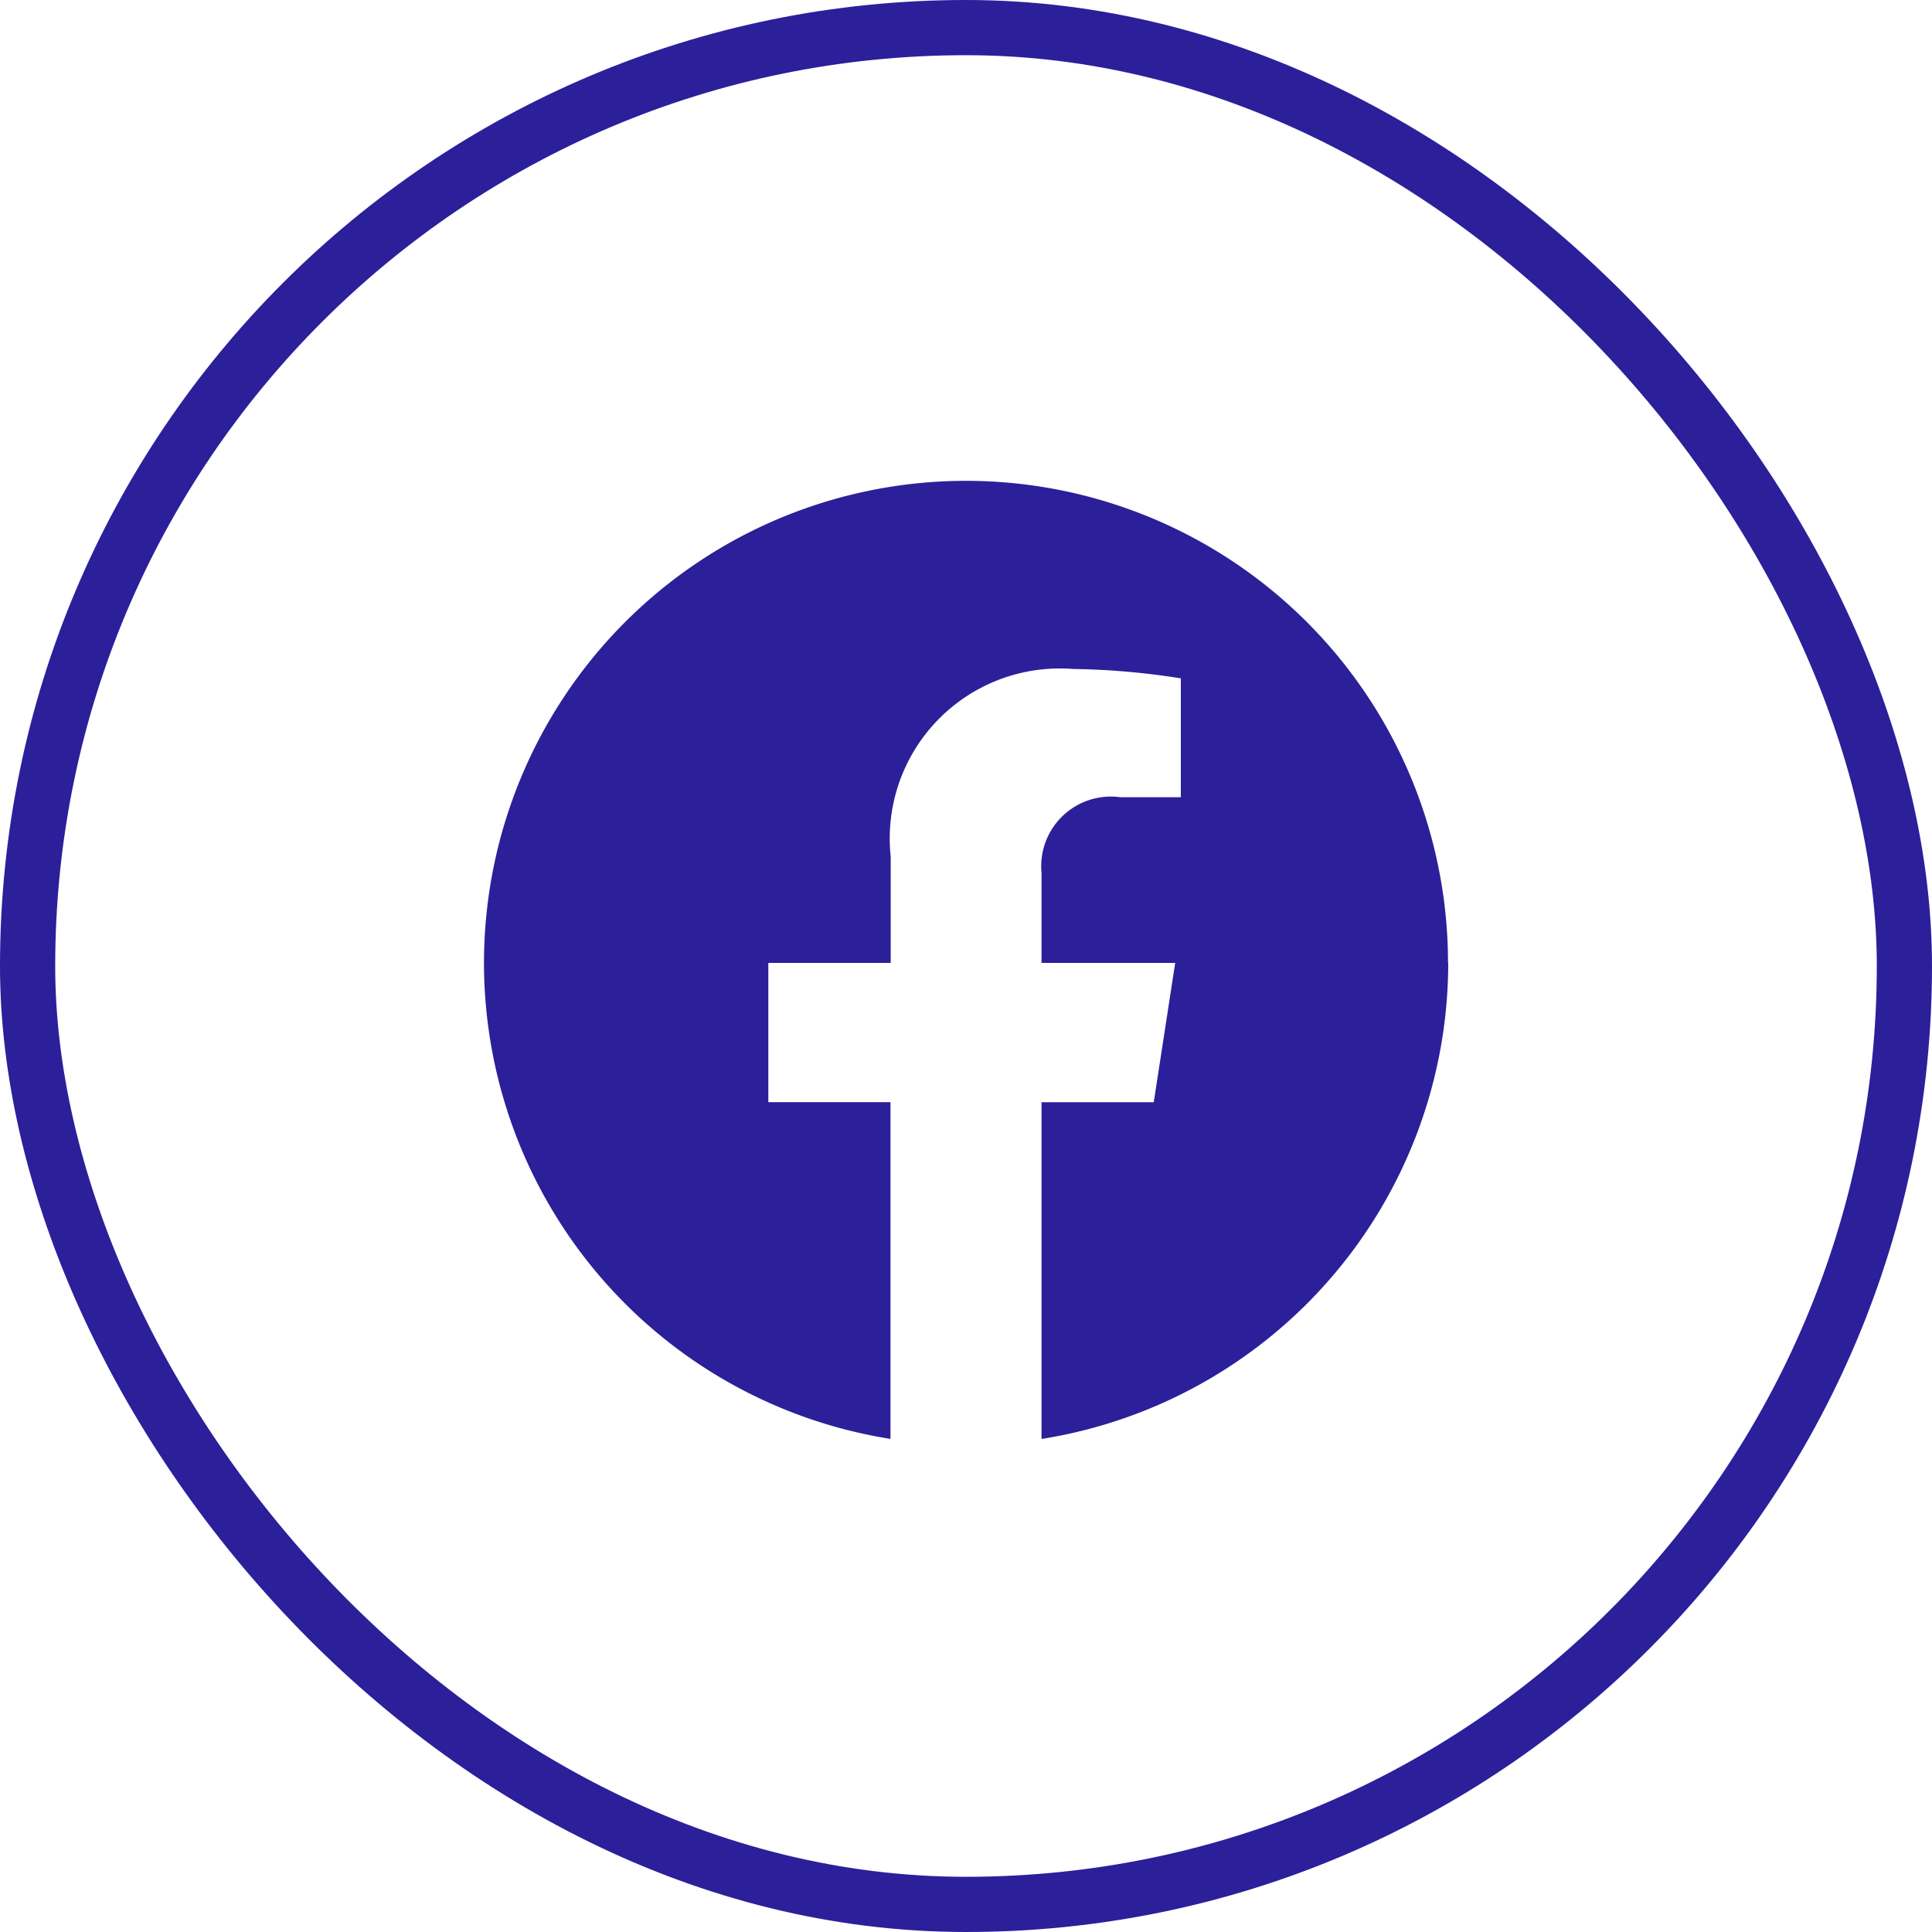<svg xmlns="http://www.w3.org/2000/svg" width="35" height="35" viewBox="0 0 35 35"><defs><style>.a{fill:none;stroke:#2c1f9a;stroke-miterlimit:10;}.b{fill:#2c1f9a;}</style></defs><g transform="translate(0.5 0.5)"><rect class="a" width="34" height="34" rx="17"/><path class="b" d="M17.464,8.732a8.732,8.732,0,1,0-10.1,8.624v-6.1H5.151V8.733H7.368V6.808a3.08,3.08,0,0,1,3.3-3.4,13.473,13.473,0,0,1,1.956.17V5.731h-1.1A1.262,1.262,0,0,0,10.1,7.1V8.733h2.422l-.389,2.524H10.1v6.1a8.736,8.736,0,0,0,7.368-8.625Z" transform="translate(8.268 8.211)"/></g></svg>